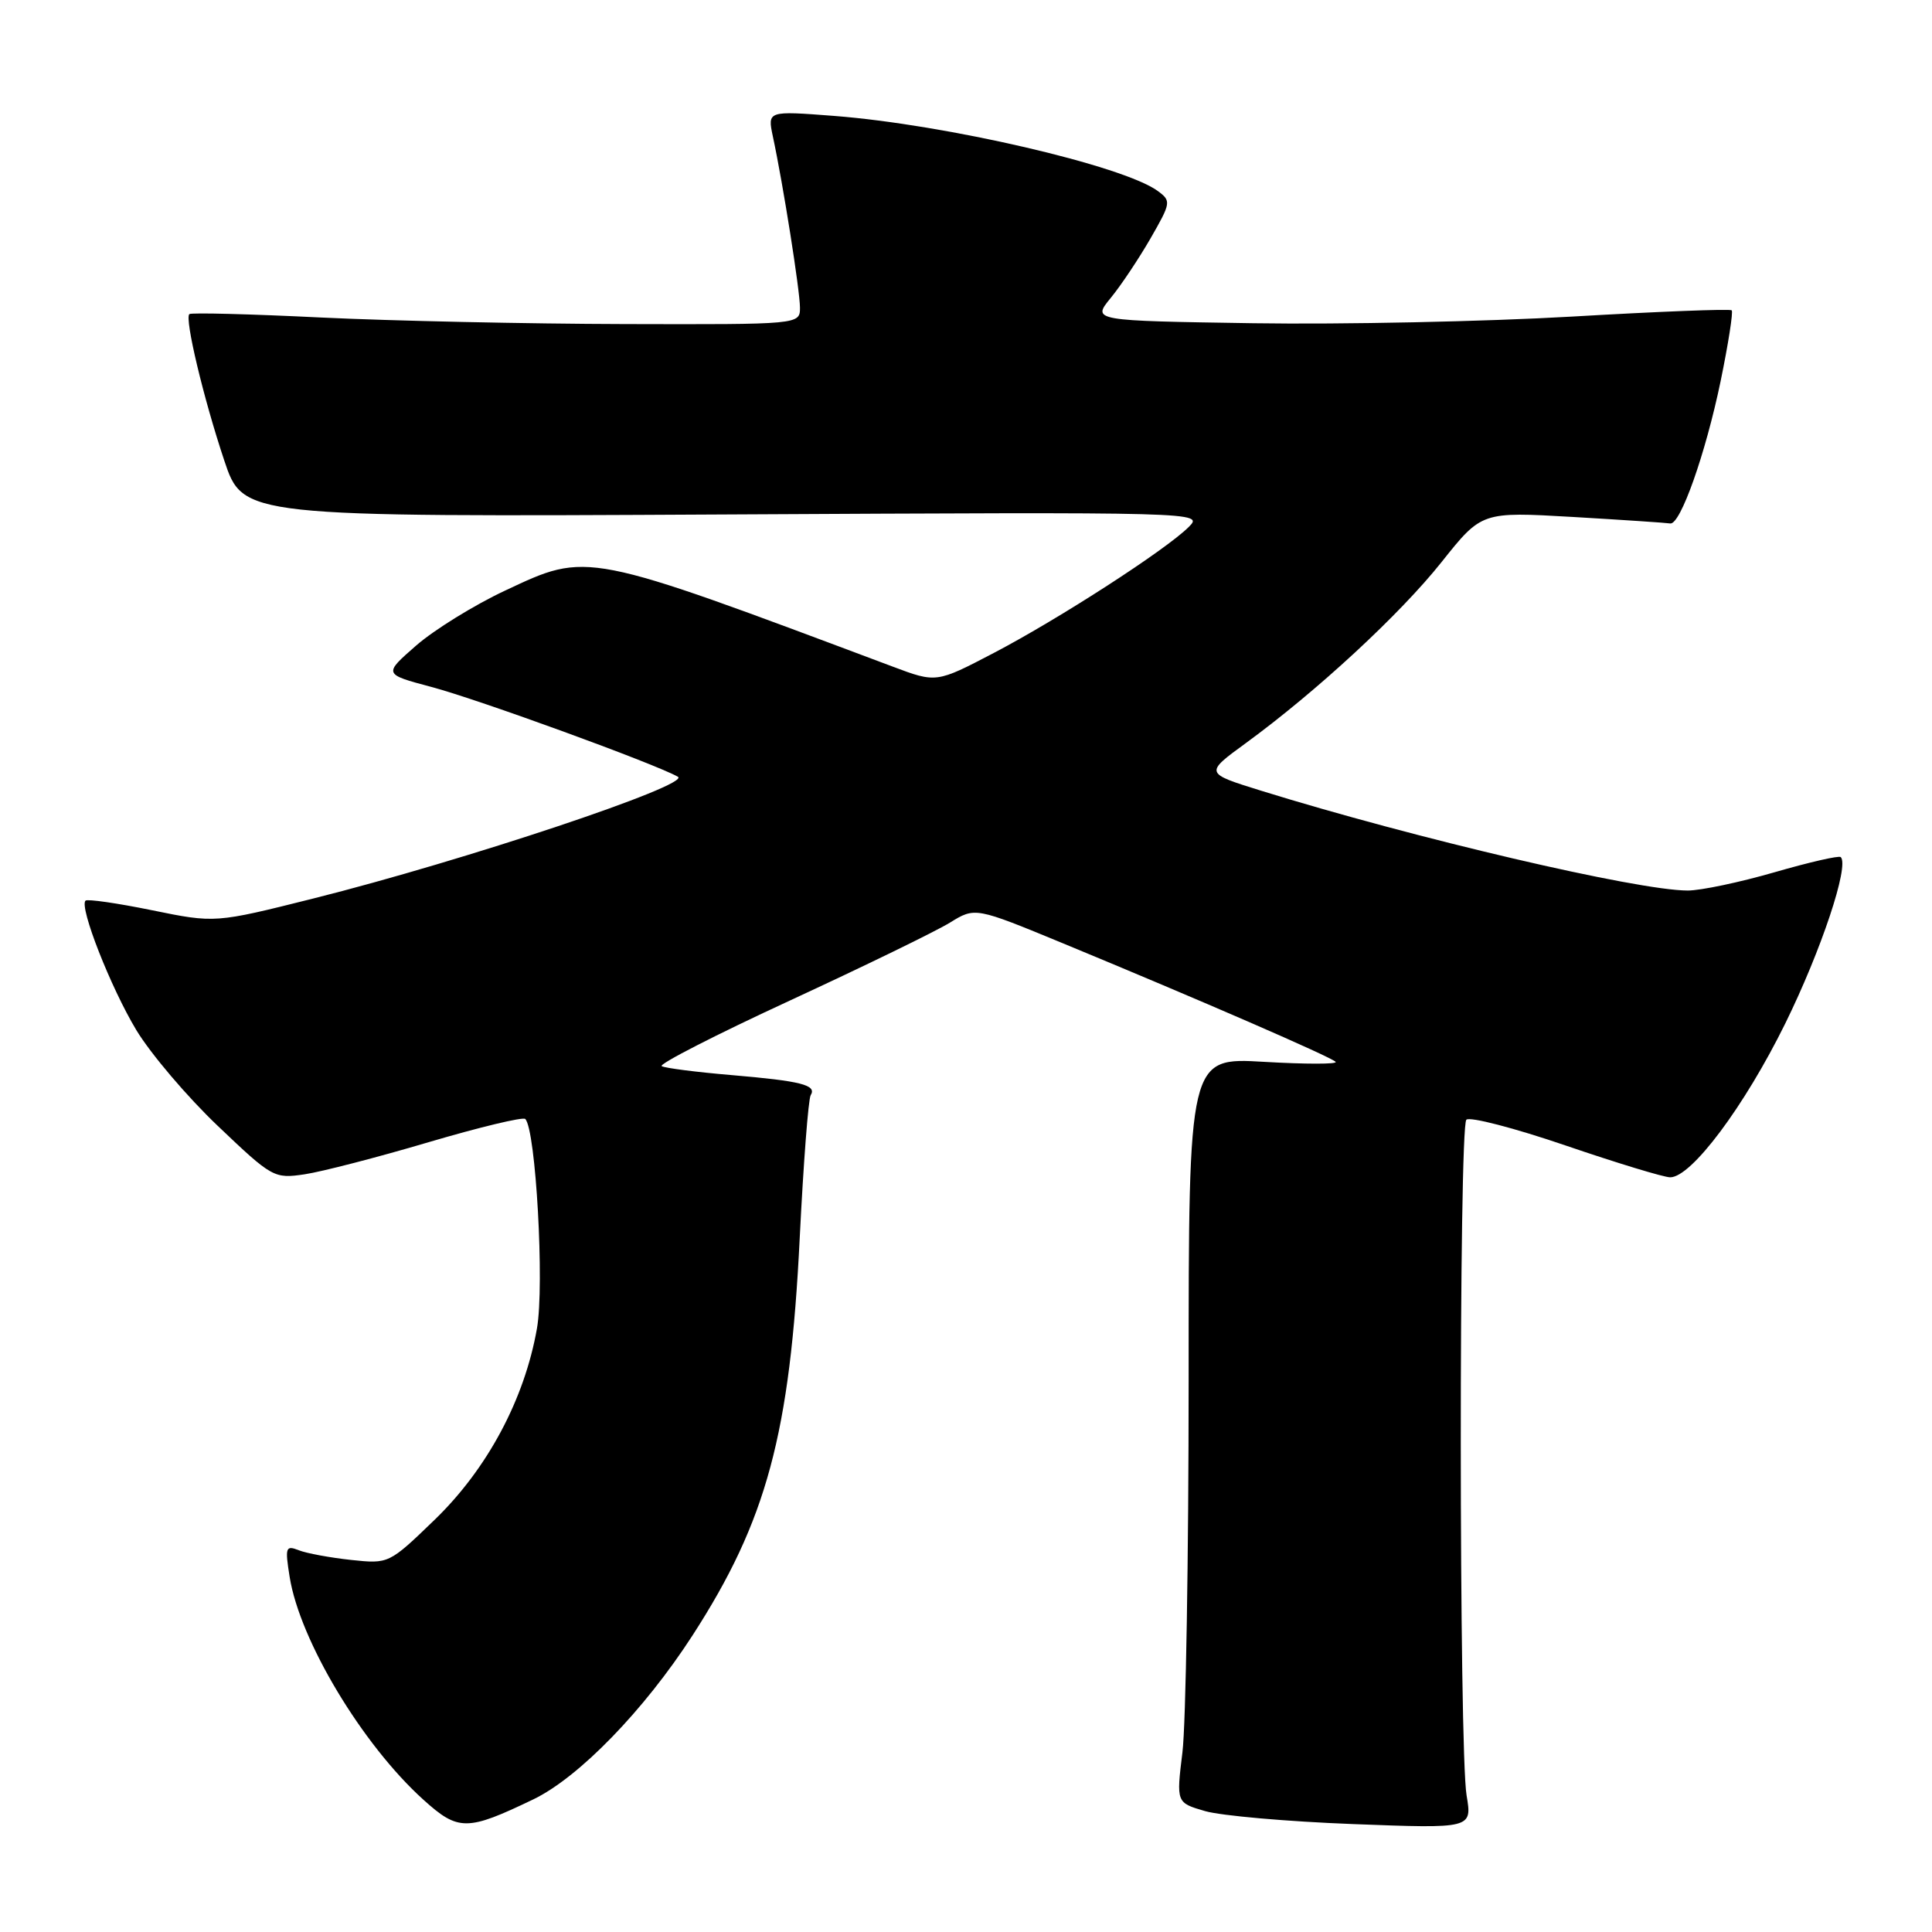 <?xml version="1.0" encoding="UTF-8" standalone="no"?>
<!DOCTYPE svg PUBLIC "-//W3C//DTD SVG 1.1//EN" "http://www.w3.org/Graphics/SVG/1.1/DTD/svg11.dtd" >
<svg xmlns="http://www.w3.org/2000/svg" xmlns:xlink="http://www.w3.org/1999/xlink" version="1.1" viewBox="0 0 256 256">
 <g >
 <path fill="currentColor"
d=" M 70.68 238.42 C 76.71 235.51 85.33 226.64 91.75 216.72 C 101.58 201.52 104.69 190.01 105.97 163.99 C 106.46 154.12 107.11 145.63 107.42 145.12 C 108.26 143.77 106.16 143.24 96.88 142.45 C 92.27 142.06 88.13 141.53 87.68 141.27 C 87.24 141.01 94.89 137.09 104.68 132.57 C 114.48 128.04 124.01 123.40 125.86 122.26 C 129.21 120.19 129.21 120.19 140.86 125.00 C 158.98 132.49 176.40 140.06 176.98 140.70 C 177.26 141.02 173.00 141.02 167.50 140.70 C 157.50 140.11 157.50 140.11 157.50 182.81 C 157.50 206.29 157.13 228.51 156.68 232.18 C 155.86 238.87 155.86 238.87 159.68 239.98 C 161.78 240.59 170.60 241.37 179.29 241.70 C 195.07 242.30 195.07 242.30 194.33 237.90 C 193.32 231.93 193.30 149.38 194.30 148.37 C 194.74 147.93 200.65 149.46 207.44 151.78 C 214.23 154.10 220.47 156.00 221.31 156.00 C 224.12 156.00 231.15 146.59 236.56 135.61 C 241.32 125.93 245.06 114.72 243.91 113.57 C 243.68 113.34 239.73 114.25 235.13 115.58 C 230.53 116.91 225.36 118.00 223.64 118.00 C 216.98 118.00 187.49 111.10 167.06 104.76 C 159.62 102.45 159.62 102.45 165.06 98.48 C 174.48 91.60 185.52 81.39 191.02 74.47 C 196.33 67.80 196.33 67.80 208.42 68.50 C 215.06 68.89 220.87 69.28 221.31 69.36 C 222.65 69.59 225.99 60.14 227.99 50.51 C 229.01 45.56 229.67 41.34 229.46 41.12 C 229.24 40.91 219.71 41.28 208.28 41.95 C 196.85 42.61 177.87 43.01 166.10 42.83 C 144.71 42.50 144.71 42.50 147.16 39.50 C 148.52 37.85 150.89 34.29 152.45 31.59 C 155.17 26.85 155.21 26.63 153.40 25.30 C 148.82 21.95 125.29 16.50 110.54 15.36 C 101.69 14.68 101.69 14.68 102.41 18.09 C 103.78 24.47 105.99 38.49 106.00 40.75 C 106.00 43.00 106.00 43.00 82.75 42.94 C 69.96 42.91 51.85 42.52 42.50 42.07 C 33.15 41.61 25.32 41.41 25.09 41.62 C 24.44 42.20 26.96 52.77 29.71 61.00 C 32.21 68.50 32.21 68.50 95.86 68.17 C 159.45 67.84 159.50 67.84 157.50 69.84 C 154.48 72.85 140.34 81.99 131.72 86.50 C 124.07 90.50 124.07 90.50 118.29 88.33 C 77.32 72.96 77.96 73.08 66.92 78.26 C 62.84 80.17 57.54 83.45 55.15 85.53 C 50.80 89.33 50.80 89.33 57.15 91.02 C 63.34 92.66 86.70 101.17 89.82 102.92 C 91.69 103.96 61.56 114.03 41.50 119.06 C 28.50 122.32 28.50 122.32 20.13 120.61 C 15.53 119.67 11.57 119.10 11.33 119.34 C 10.48 120.19 14.67 130.85 18.05 136.47 C 19.95 139.62 24.82 145.35 28.87 149.20 C 36.07 156.06 36.33 156.20 40.37 155.60 C 42.64 155.26 50.03 153.35 56.78 151.35 C 63.53 149.36 69.30 147.97 69.60 148.27 C 71.00 149.67 72.16 170.30 71.15 176.02 C 69.50 185.42 64.57 194.63 57.60 201.37 C 51.54 207.22 51.52 207.23 46.52 206.70 C 43.76 206.40 40.64 205.83 39.60 205.42 C 37.85 204.73 37.75 205.02 38.38 208.95 C 39.72 217.36 48.00 231.16 56.10 238.47 C 60.73 242.65 61.88 242.65 70.68 238.42 Z "/>
</g>
</svg>